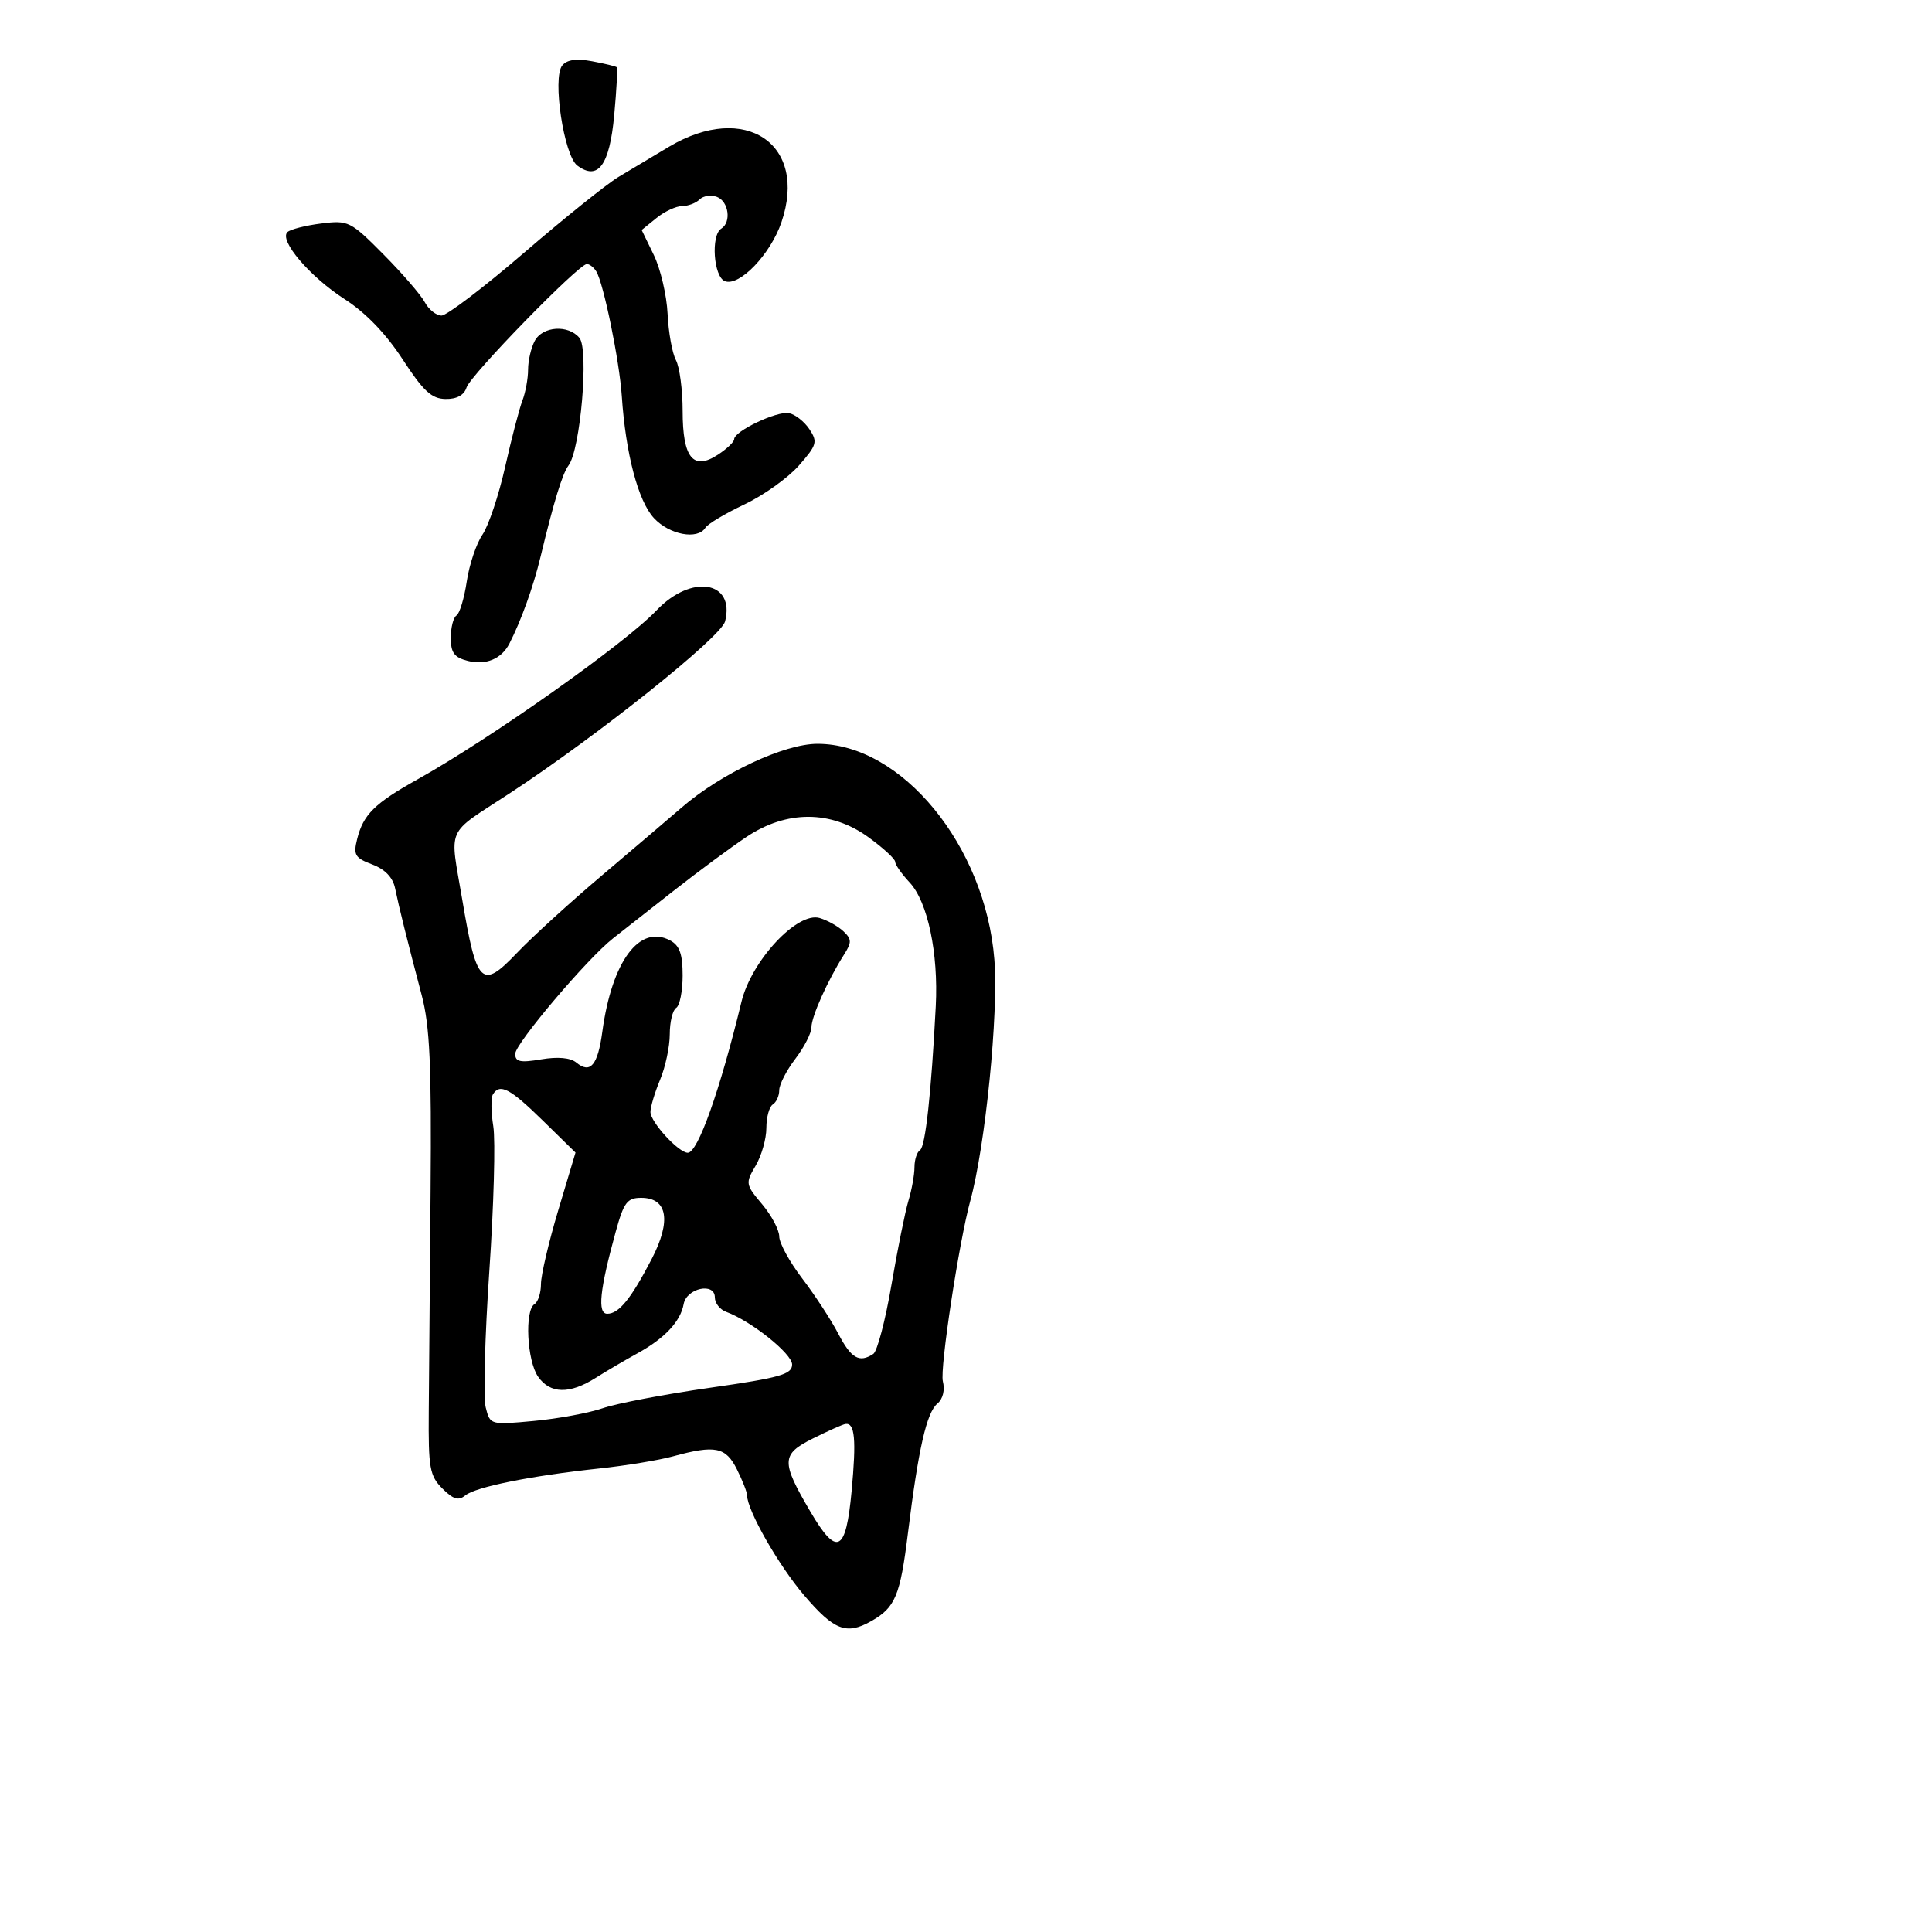<svg xmlns="http://www.w3.org/2000/svg" width="300" height="300" viewBox="0 0 300 300" version="1.1">
  <defs/>
  <path d="M101.954,94.769 C107.344,89.097 114.171,90.196 112.594,96.482 C111.98,98.928 92.796,114.243 79.136,123.193 C74.059,126.519 71.733,127.734 70.925,129.605 C70.128,131.449 70.807,133.931 71.78,139.703 C74.014,152.957 74.797,153.718 80.279,147.963 C82.617,145.509 88.519,140.125 93.393,136 C98.267,131.875 103.885,127.09 105.877,125.368 C111.983,120.089 121.775,115.5 126.935,115.5 C140.023,115.5 153.002,131.329 154.404,149 C155.066,157.341 153.01,177.904 150.656,186.5 C148.906,192.888 145.92,212.546 146.406,214.482 C146.752,215.859 146.414,217.241 145.559,217.951 C143.885,219.341 142.609,224.945 140.99,238.019 C139.774,247.836 139.03,249.615 135.244,251.75 C131.43,253.901 129.521,253.163 124.89,247.75 C120.897,243.083 116,234.498 116,232.165 C116,231.693 115.292,229.888 114.427,228.154 C112.693,224.679 111.06,224.348 104.5,226.141 C102.3,226.743 97.125,227.594 93,228.033 C82.475,229.153 73.833,230.894 72.243,232.213 C71.207,233.073 70.378,232.822 68.695,231.14 C66.723,229.168 66.508,227.959 66.579,219.222 C66.623,213.875 66.749,198.475 66.859,185 C67.02,165.344 66.746,159.314 65.475,154.5 C63.21,145.922 61.954,140.878 61.352,137.937 C61.007,136.25 59.791,134.982 57.795,134.229 C55.12,133.219 54.844,132.754 55.459,130.292 C56.41,126.48 58.153,124.755 64.806,121.037 C76.221,114.658 97.049,99.931 101.954,94.769 Z M115.921,129.952 C113.49,131.576 108.35,135.378 104.5,138.401 C100.65,141.424 96.467,144.708 95.205,145.699 C91.177,148.861 80,162.051 80,163.642 C80,164.88 80.779,165.044 84.035,164.494 C86.619,164.058 88.58,164.237 89.491,164.992 C91.66,166.793 92.821,165.422 93.525,160.227 C95.011,149.255 99.298,143.484 104.065,146.035 C105.529,146.818 106,148.144 106,151.476 C106,153.899 105.55,156.16 105,156.5 C104.45,156.84 104,158.681 104,160.591 C104,162.501 103.325,165.68 102.5,167.654 C101.675,169.629 101,171.885 101,172.668 C101,174.228 105.373,179 106.803,179 C108.36,179 111.784,169.365 115.135,155.556 C116.688,149.158 123.826,141.515 127.281,142.55 C128.502,142.915 130.166,143.849 130.98,144.623 C132.266,145.847 132.274,146.327 131.041,148.266 C128.523,152.227 126,157.859 126,159.518 C126,160.407 124.875,162.608 123.5,164.411 C122.125,166.214 121,168.407 121,169.285 C121,170.163 120.55,171.16 120,171.5 C119.45,171.84 119,173.485 119,175.155 C119,176.825 118.251,179.459 117.337,181.007 C115.725,183.735 115.757,183.922 118.337,186.988 C119.801,188.729 121,190.984 121,192 C121,193.016 122.604,195.948 124.565,198.517 C126.525,201.086 129.046,204.945 130.166,207.094 C132.174,210.947 133.435,211.674 135.61,210.235 C136.22,209.831 137.488,205 138.427,199.5 C139.367,194 140.555,188.118 141.067,186.429 C141.58,184.74 142,182.404 142,181.238 C142,180.072 142.39,178.877 142.867,178.582 C143.697,178.07 144.612,169.681 145.306,156.228 C145.731,147.991 144.048,140.028 141.25,137.032 C140.012,135.707 139,134.261 139,133.818 C139,133.375 137.132,131.66 134.85,130.006 C129.045,125.801 122.168,125.781 115.921,129.952 Z M103.905,22.773 C115.71,15.768 125.487,22.344 121.344,34.503 C119.644,39.492 114.815,44.527 112.56,43.661 C110.799,42.986 110.355,36.517 112,35.5 C113.596,34.514 113.157,31.274 111.333,30.574 C110.416,30.222 109.201,30.399 108.633,30.967 C108.065,31.535 106.84,32 105.911,32 C104.982,32 103.19,32.835 101.929,33.857 L99.636,35.713 L101.526,39.607 C102.565,41.748 103.526,45.853 103.662,48.73 C103.797,51.606 104.379,54.839 104.954,55.914 C105.529,56.989 106,60.543 106,63.812 C106,71.109 107.634,73.125 111.495,70.595 C112.873,69.692 114,68.617 114,68.204 C114,66.95 120.653,63.786 122.515,64.155 C123.476,64.345 124.903,65.468 125.687,66.651 C126.99,68.617 126.849,69.103 124.055,72.285 C122.373,74.2 118.566,76.919 115.593,78.326 C112.621,79.733 109.895,81.36 109.536,81.942 C108.346,83.867 103.949,83.048 101.543,80.452 C99.087,77.802 97.148,70.441 96.551,61.5 C96.186,56.03 93.718,43.97 92.59,42.146 C92.201,41.516 91.542,41 91.127,41 C89.85,41 73.062,58.23 72.445,60.173 C72.068,61.361 70.927,61.985 69.183,61.957 C67.018,61.922 65.731,60.732 62.522,55.798 C59.94,51.83 56.78,48.55 53.522,46.456 C48.108,42.976 43.266,37.287 44.648,36.029 C45.116,35.602 47.467,35.006 49.872,34.705 C54.095,34.176 54.423,34.339 59.546,39.502 C62.462,42.442 65.348,45.781 65.959,46.924 C66.57,48.066 67.741,49 68.56,49 C69.379,49 75.143,44.612 81.369,39.25 C87.595,33.888 94.179,28.6 95.999,27.5 C97.82,26.4 101.377,24.273 103.905,22.773 Z M76.537,169.939 C76.218,170.456 76.246,172.687 76.6,174.898 C76.953,177.108 76.676,187.209 75.984,197.344 C75.292,207.479 75.037,217.01 75.417,218.524 C76.107,221.274 76.115,221.276 82.91,220.645 C86.651,220.297 91.465,219.406 93.606,218.665 C95.748,217.923 103.237,216.496 110.25,215.493 C121.145,213.935 123,213.409 123,211.883 C123,210.204 116.616,205.107 112.75,203.7 C111.787,203.349 111,202.342 111,201.462 C111,199.073 106.609,200.015 106.157,202.5 C105.666,205.203 103.209,207.823 99,210.135 C97.075,211.192 94.15,212.911 92.5,213.955 C88.456,216.515 85.432,216.454 83.557,213.777 C81.826,211.307 81.439,203.465 83,202.5 C83.55,202.16 84,200.76 84,199.388 C84,198.016 85.207,192.861 86.683,187.933 L89.365,178.971 L84.274,173.985 C79.177,168.994 77.624,168.182 76.537,169.939 Z M83.035,52.934 C84.259,50.648 88.242,50.382 89.976,52.471 C91.464,54.264 90.134,69.814 88.282,72.275 C87.327,73.544 85.993,77.899 83.923,86.5 C82.817,91.097 80.924,96.37 79.1,99.933 C77.879,102.318 75.456,103.331 72.655,102.628 C70.539,102.097 70,101.368 70,99.04 C70,97.433 70.398,95.872 70.885,95.571 C71.371,95.271 72.089,92.89 72.48,90.282 C72.872,87.674 73.967,84.406 74.916,83.02 C75.864,81.634 77.449,76.9 78.438,72.5 C79.427,68.1 80.633,63.466 81.118,62.203 C81.603,60.94 82,58.772 82,57.387 C82,56.002 82.466,53.998 83.035,52.934 Z M87.3,10.174 C88.033,9.266 89.497,9.057 91.936,9.513 C93.896,9.879 95.622,10.297 95.771,10.443 C95.919,10.589 95.74,13.943 95.373,17.898 C94.651,25.667 92.865,28.104 89.648,25.711 C87.564,24.161 85.741,12.102 87.3,10.174 Z M126.23,223.367 C121.294,225.833 121.256,226.932 125.831,234.72 C129.974,241.771 131.354,241.078 132.242,231.5 C132.984,223.491 132.745,220.898 131.281,221.117 C130.852,221.181 128.579,222.193 126.23,223.367 Z M95.61,191.25 C93.113,200.313 92.734,204 94.3,204 C96.102,204 97.985,201.678 101.192,195.5 C104.272,189.566 103.659,186 99.56,186 C97.389,186 96.863,186.699 95.61,191.25 Z"/>
</svg>

